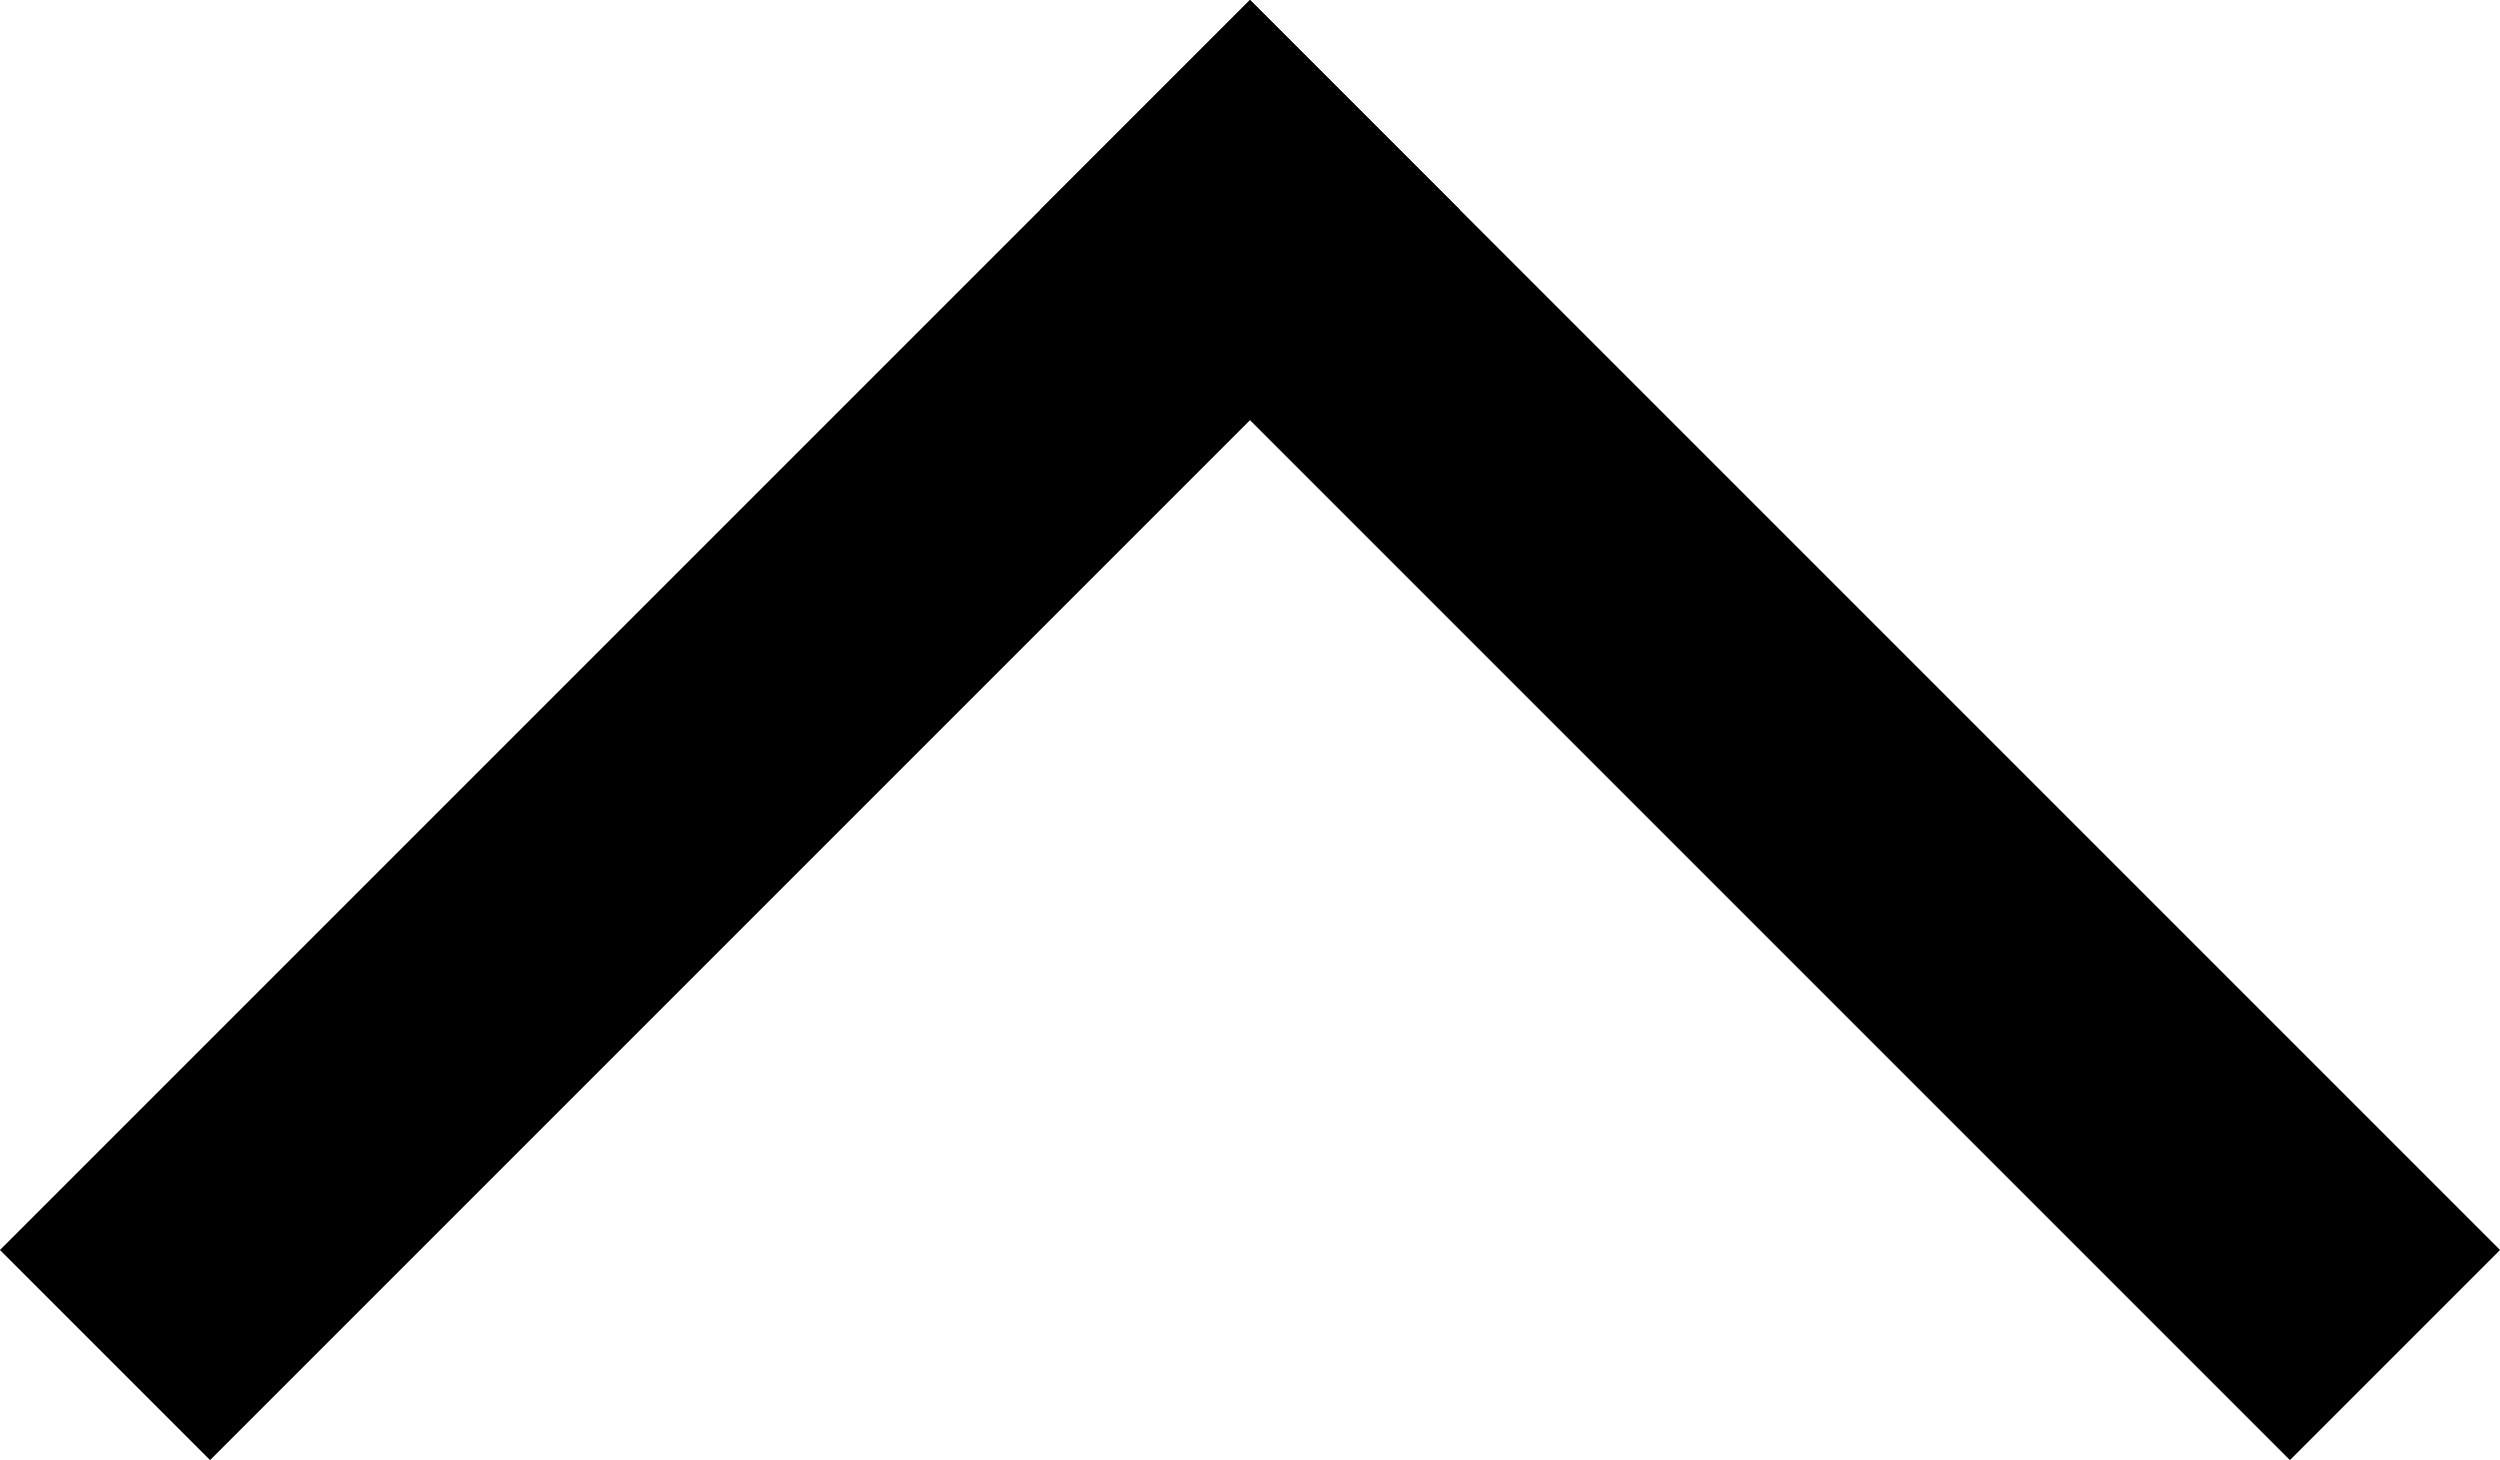 <svg xmlns="http://www.w3.org/2000/svg" width="16.828" height="9.828" viewBox="0 0 16.828 9.828">
  <g id="Group_100" data-name="Group 100" transform="translate(1.414 1.414)">
    <line id="Line_45" data-name="Line 45" y1="7" x2="7" fill="none" stroke="#000" stroke-linecap="square" stroke-width="2"/>
    <line id="Line_46" data-name="Line 46" x1="7" y1="7" transform="translate(7)" fill="none" stroke="#000" stroke-linecap="square" stroke-width="2"/>
  </g>
</svg>
